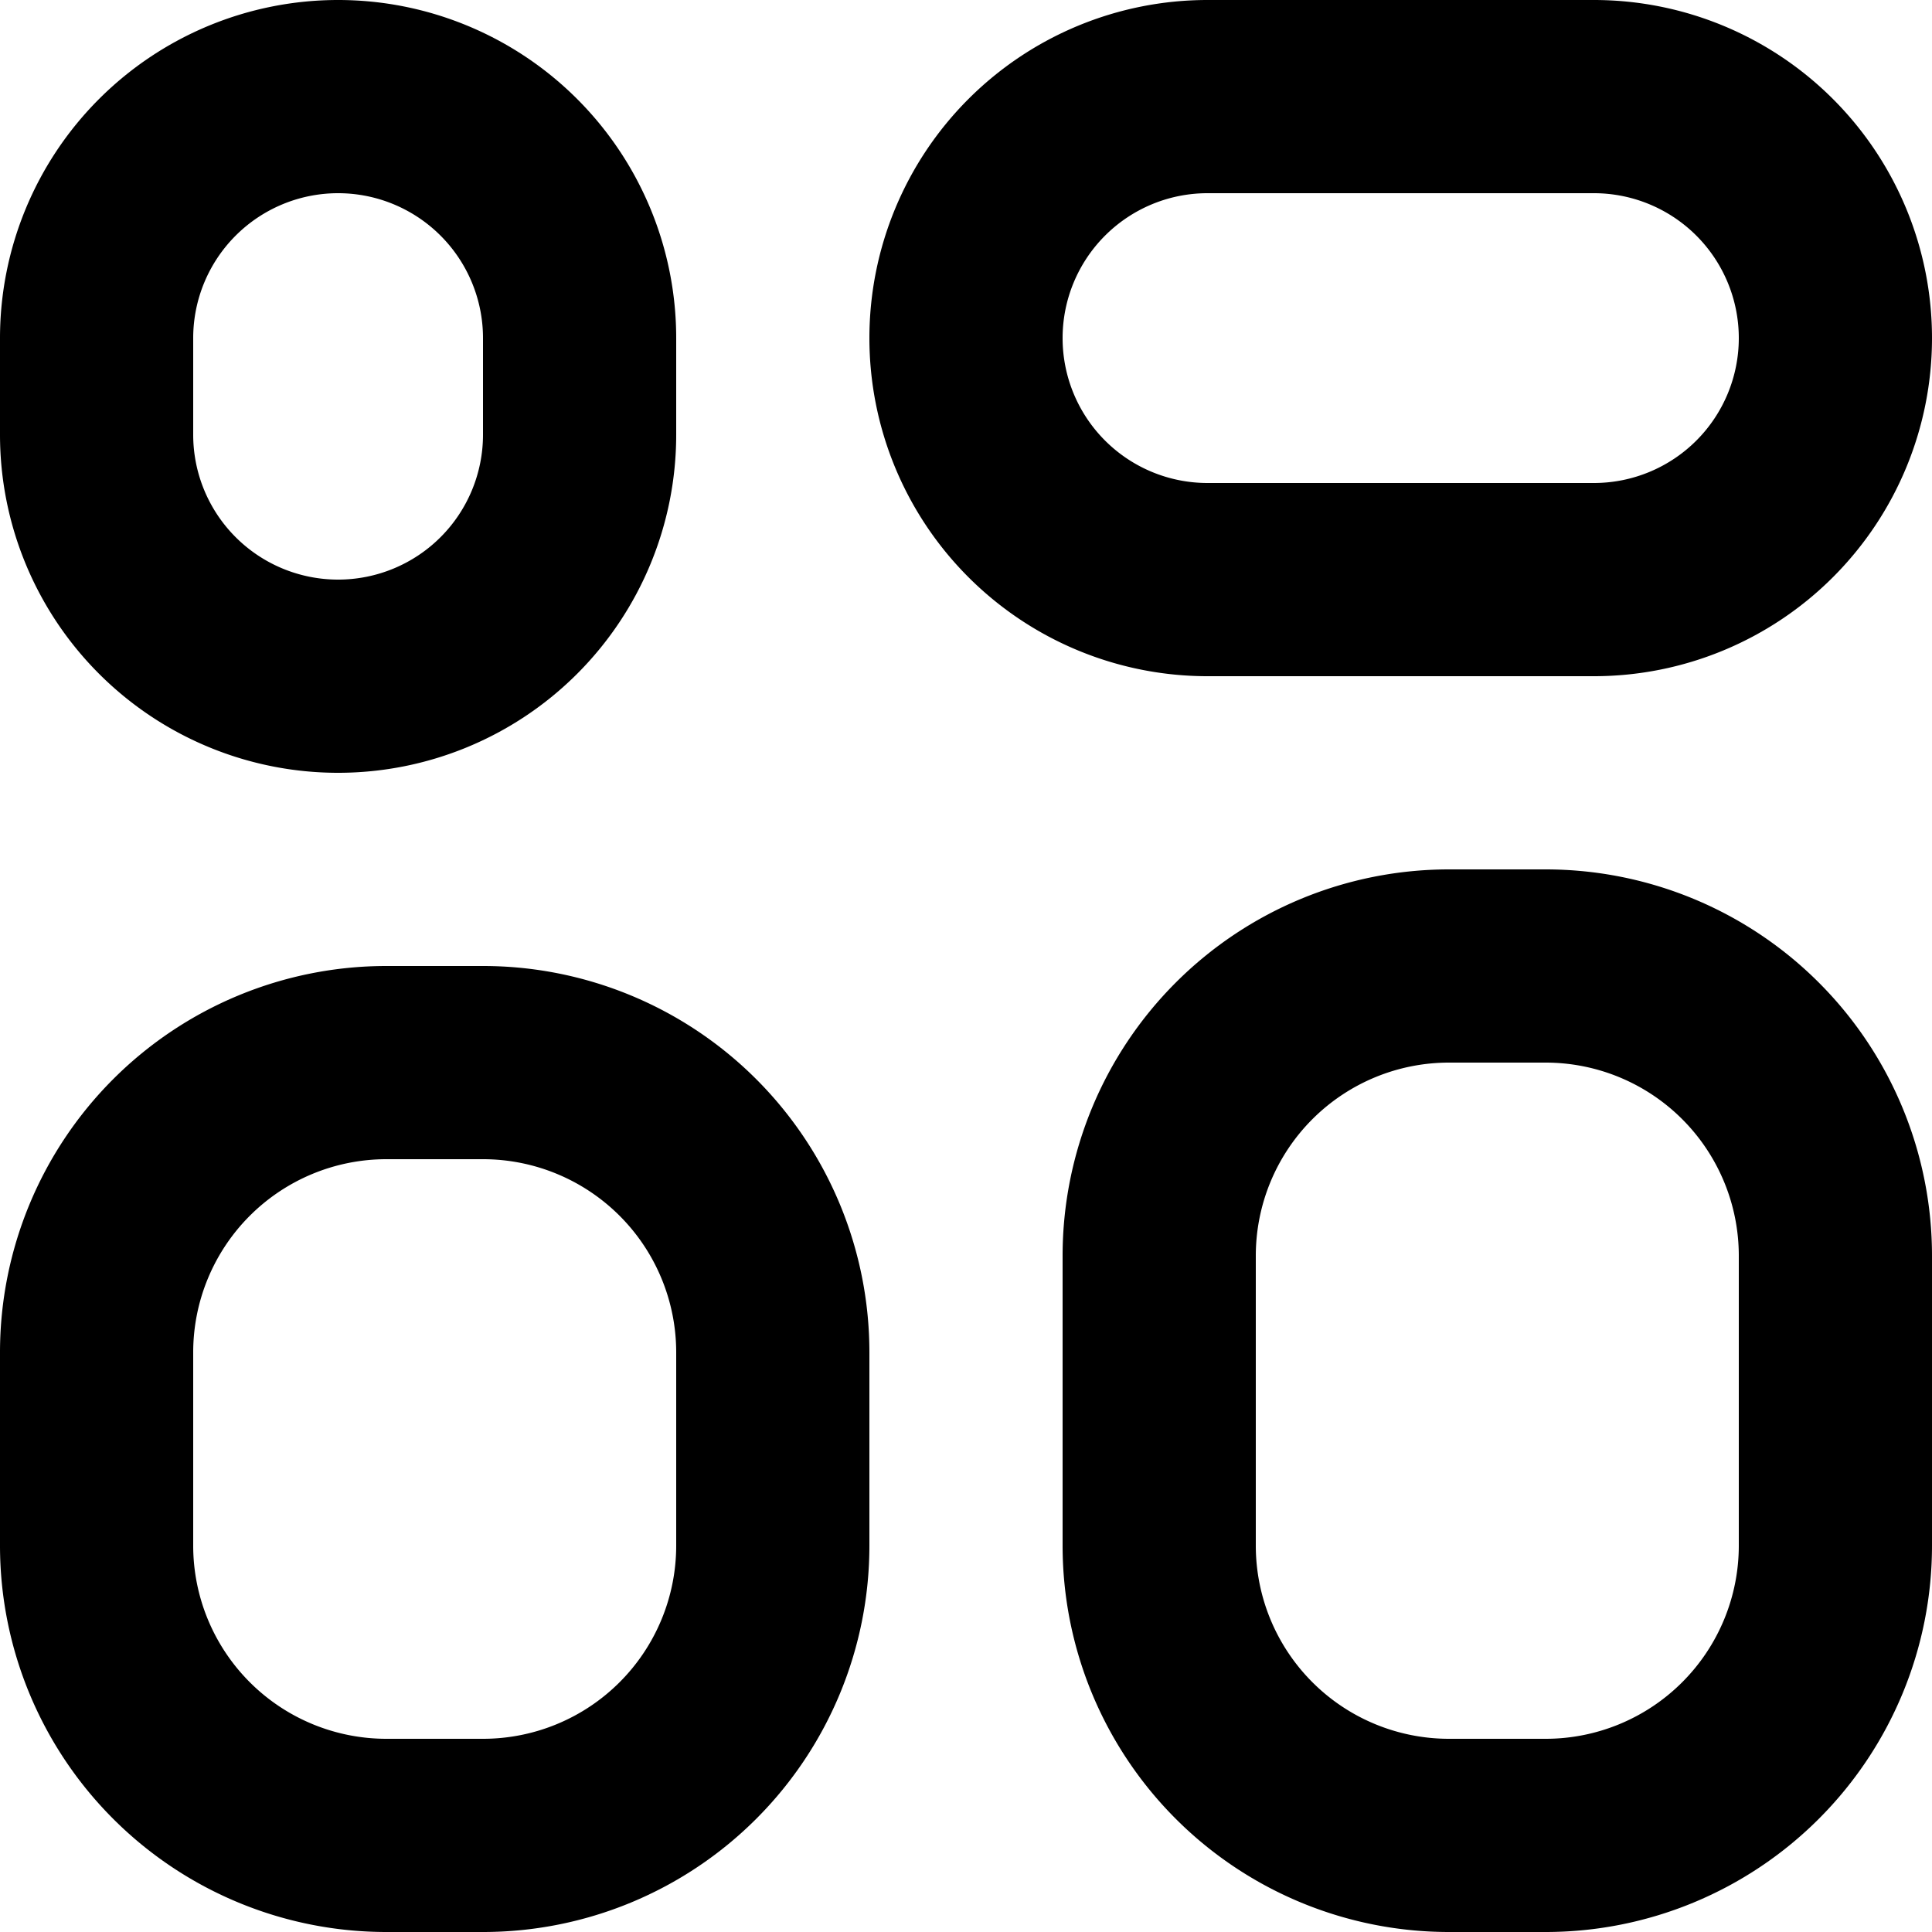 <svg t="1616055315173" class="icon" viewBox="0 0 1024 1024" version="1.1"
    xmlns="http://www.w3.org/2000/svg" p-id="3237" width="200" height="200">
    <path d="M204.8 512h51.2a204.8 204.8 0 0 1 204.8 204.8v102.4a204.8 204.8 0 0 1-204.8 204.8H204.8a204.8 204.8 0 0 1-204.8-204.8v-102.4a204.8 204.8 0 0 1 204.8-204.8z m0 102.4a102.4 102.4 0 0 0-102.4 102.4v102.4a102.4 102.4 0 0 0 102.4 102.4h51.2a102.4 102.4 0 0 0 102.4-102.4v-102.4a102.4 102.4 0 0 0-102.4-102.4H204.8zM179.2 0A179.2 179.2 0 0 1 358.4 179.2v51.2a179.2 179.2 0 1 1-358.4 0v-51.2A179.2 179.2 0 0 1 179.2 0z m0 102.4A76.8 76.8 0 0 0 102.4 179.2v51.2a76.8 76.8 0 1 0 153.6 0v-51.2A76.8 76.8 0 0 0 179.2 102.4zM768 460.8h51.2a204.8 204.8 0 0 1 204.8 204.8v153.6a204.8 204.8 0 0 1-204.8 204.8h-51.2a204.8 204.8 0 0 1-204.8-204.8v-153.6a204.8 204.8 0 0 1 204.8-204.8z m0 102.4a102.4 102.4 0 0 0-102.4 102.4v153.6a102.4 102.4 0 0 0 102.4 102.4h51.2a102.4 102.4 0 0 0 102.4-102.4v-153.6a102.4 102.4 0 0 0-102.4-102.4h-51.2zM640 0h204.8a179.2 179.2 0 1 1 0 358.4h-204.8a179.2 179.2 0 1 1 0-358.4z m0 102.4a76.8 76.8 0 0 0 0 153.6h204.8a76.8 76.8 0 0 0 0-153.6h-204.8z" p-id="3238"></path>
</svg>